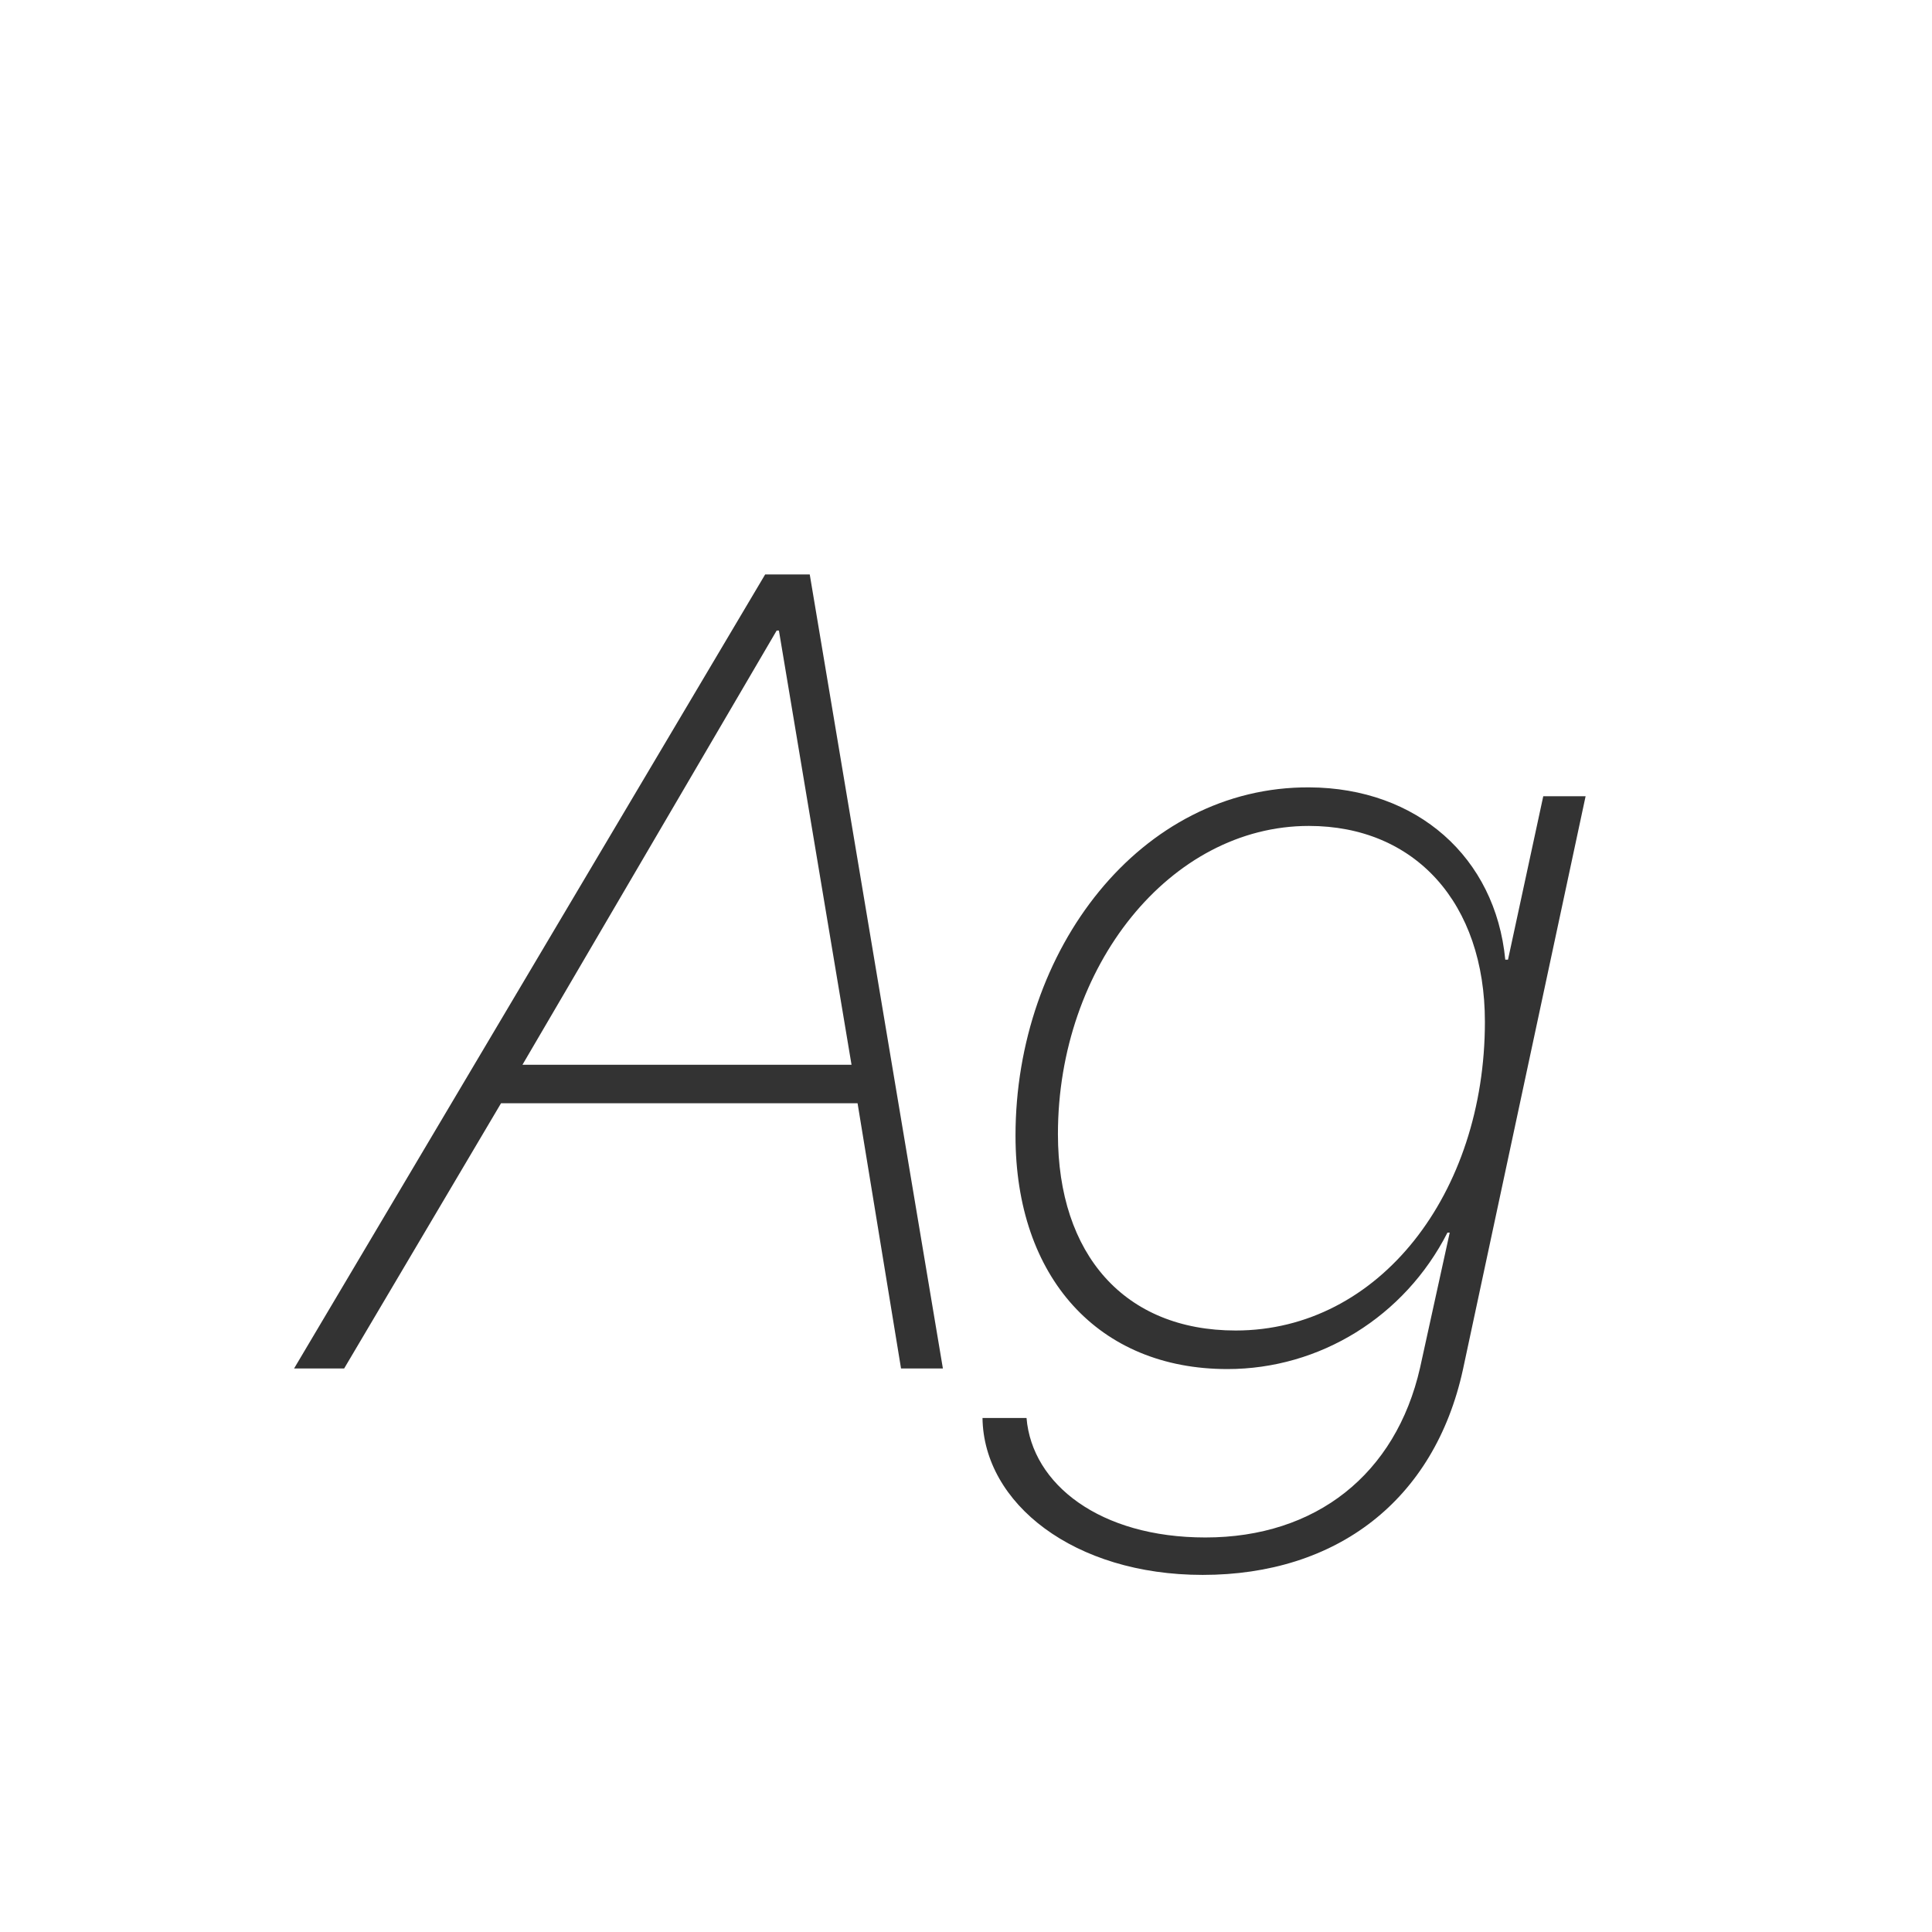 <svg width="24" height="24" viewBox="0 0 24 24" fill="none" xmlns="http://www.w3.org/2000/svg">
<path d="M11.193 17H11.713L10.059 7.136H9.505L3.653 17H4.275L6.224 13.705H10.653L11.193 17ZM9.648 7.833H9.676L10.578 13.227H6.49L9.648 7.833ZM14.94 19.564C16.601 19.564 17.817 18.641 18.173 17.014L19.697 9.891H19.171L18.733 11.921H18.699C18.576 10.649 17.605 9.788 16.266 9.781C14.167 9.768 12.615 11.798 12.615 14.108C12.615 15.872 13.648 17.007 15.247 17.007C16.395 17.007 17.448 16.357 17.981 15.312H18.009L17.64 16.993C17.339 18.312 16.348 19.099 14.974 19.099C13.661 19.099 12.82 18.436 12.752 17.615H12.205C12.219 18.675 13.34 19.564 14.94 19.564ZM15.35 16.528C13.969 16.528 13.142 15.585 13.142 14.088C13.142 12.003 14.536 10.26 16.259 10.26C17.578 10.26 18.446 11.217 18.446 12.693C18.446 14.826 17.134 16.528 15.35 16.528Z" fill="#333333"/>
</svg>
